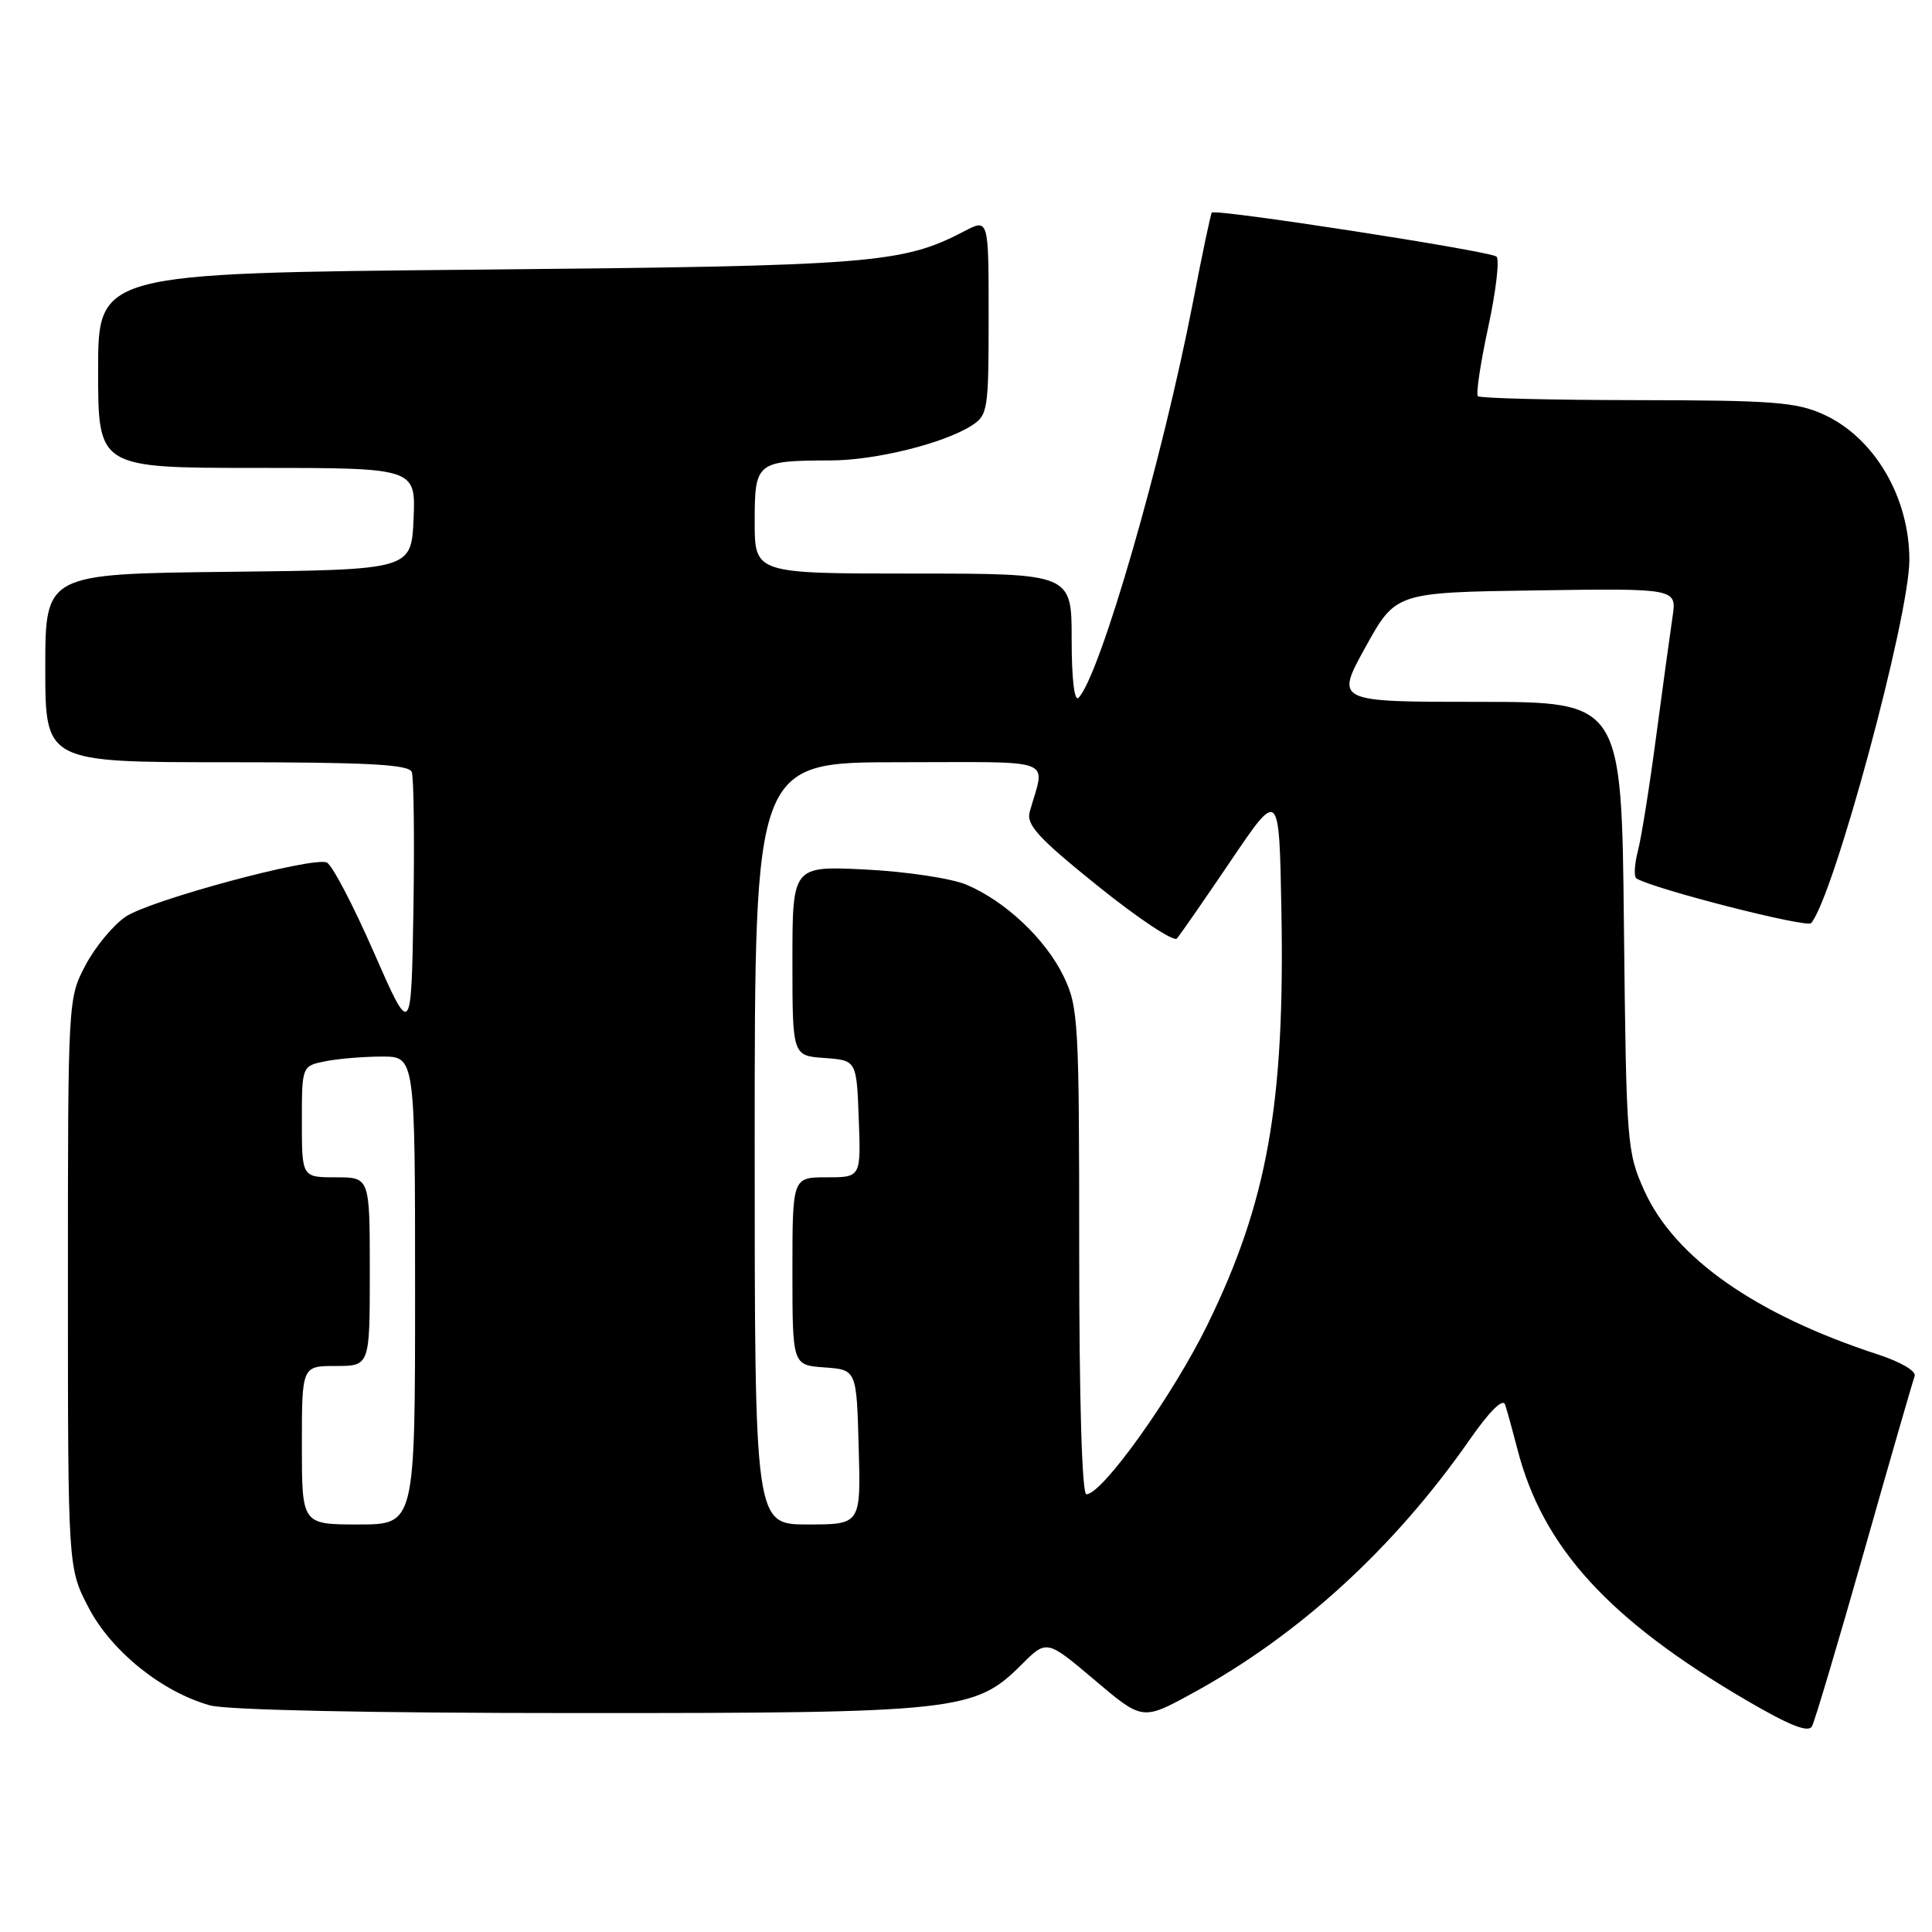 <?xml version="1.0" encoding="UTF-8" standalone="no"?>
<!DOCTYPE svg PUBLIC "-//W3C//DTD SVG 1.1//EN" "http://www.w3.org/Graphics/SVG/1.1/DTD/svg11.dtd" >
<svg xmlns="http://www.w3.org/2000/svg" xmlns:xlink="http://www.w3.org/1999/xlink" version="1.1" viewBox="0 0 256 256">
 <g >
 <path fill="currentColor"
d=" M 247.02 205.50 C 250.45 193.40 253.46 182.98 253.70 182.35 C 253.95 181.69 251.89 180.47 248.82 179.47 C 232.61 174.17 221.90 166.66 217.89 157.79 C 215.57 152.65 215.49 151.63 215.18 122.75 C 214.87 93.00 214.87 93.00 195.90 93.00 C 176.93 93.00 176.93 93.00 180.93 85.75 C 184.94 78.50 184.94 78.50 203.56 78.23 C 222.18 77.96 222.18 77.96 221.62 81.73 C 221.31 83.80 220.34 90.90 219.46 97.50 C 218.59 104.10 217.50 110.96 217.03 112.75 C 216.57 114.54 216.48 116.18 216.84 116.40 C 219.13 117.80 239.40 122.98 239.98 122.32 C 242.95 118.92 253.00 81.77 253.00 74.20 C 253.00 65.85 248.35 57.97 241.62 54.91 C 238.03 53.28 234.85 53.04 216.92 53.02 C 205.60 53.01 196.11 52.77 195.83 52.50 C 195.55 52.22 196.17 48.10 197.20 43.34 C 198.23 38.57 198.72 34.37 198.29 34.00 C 197.43 33.26 160.99 27.63 160.57 28.17 C 160.42 28.35 159.30 33.67 158.08 40.00 C 154.02 60.98 145.77 89.49 142.92 92.45 C 142.36 93.03 142.00 90.00 142.00 84.70 C 142.00 76.00 142.00 76.00 121.00 76.00 C 100.00 76.00 100.00 76.00 100.00 69.12 C 100.00 61.21 100.22 61.04 110.07 61.01 C 116.00 61.00 125.04 58.76 128.75 56.39 C 130.89 55.02 131.00 54.34 131.00 41.95 C 131.00 28.95 131.00 28.95 127.75 30.65 C 119.58 34.92 115.59 35.24 63.25 35.73 C 13.00 36.20 13.00 36.20 13.00 49.10 C 13.00 62.00 13.00 62.00 34.05 62.00 C 55.09 62.00 55.09 62.00 54.80 68.75 C 54.50 75.50 54.50 75.50 30.25 75.77 C 6.00 76.04 6.00 76.04 6.00 88.52 C 6.00 101.00 6.00 101.00 30.03 101.00 C 48.70 101.00 54.17 101.29 54.56 102.29 C 54.83 102.99 54.93 111.21 54.78 120.54 C 54.50 137.50 54.50 137.50 49.51 126.13 C 46.77 119.87 43.97 114.54 43.29 114.28 C 41.27 113.51 19.88 119.28 16.64 121.47 C 15.00 122.59 12.60 125.48 11.32 127.91 C 9.01 132.29 9.00 132.49 9.00 170.04 C 9.00 207.77 9.00 207.77 11.75 213.04 C 14.77 218.81 21.47 224.20 27.82 225.97 C 30.07 226.59 48.95 226.99 76.57 226.99 C 126.92 227.00 129.18 226.75 135.35 220.58 C 138.69 217.24 138.69 217.24 145.04 222.61 C 151.38 227.98 151.38 227.98 157.94 224.40 C 172.10 216.68 184.71 205.15 194.73 190.78 C 197.35 187.01 199.13 185.24 199.43 186.11 C 199.69 186.87 200.42 189.53 201.06 192.00 C 204.40 205.03 213.15 214.62 231.46 225.33 C 237.17 228.66 239.62 229.63 240.10 228.74 C 240.47 228.06 243.58 217.60 247.02 205.50 Z  M 40.00 191.50 C 40.00 181.00 40.00 181.00 44.50 181.00 C 49.00 181.00 49.00 181.00 49.00 168.50 C 49.00 156.00 49.00 156.00 44.50 156.00 C 40.00 156.00 40.00 156.00 40.00 148.62 C 40.00 141.25 40.00 141.25 43.12 140.62 C 44.84 140.28 48.22 140.00 50.62 140.00 C 55.00 140.00 55.00 140.00 55.00 171.00 C 55.00 202.00 55.00 202.00 47.50 202.00 C 40.00 202.00 40.00 202.00 40.00 191.50 Z  M 100.00 151.50 C 100.00 101.00 100.00 101.00 119.11 101.00 C 140.43 101.00 138.48 100.26 136.44 107.58 C 135.96 109.29 137.59 111.06 145.52 117.44 C 150.84 121.72 155.53 124.83 155.94 124.36 C 156.36 123.89 159.58 119.24 163.10 114.04 C 169.50 104.58 169.50 104.58 169.79 120.54 C 170.27 146.21 167.95 159.24 160.01 175.50 C 155.42 184.89 146.07 198.00 143.95 198.00 C 143.37 198.00 143.00 185.58 143.00 165.82 C 143.00 135.32 142.89 133.41 140.93 129.36 C 138.55 124.44 133.23 119.42 128.07 117.23 C 126.11 116.40 120.11 115.49 114.75 115.22 C 105.00 114.73 105.00 114.73 105.00 127.31 C 105.00 139.89 105.00 139.89 109.25 140.19 C 113.50 140.50 113.50 140.50 113.79 148.25 C 114.08 156.00 114.08 156.00 109.54 156.00 C 105.00 156.00 105.00 156.00 105.00 168.44 C 105.00 180.89 105.00 180.89 109.25 181.19 C 113.50 181.50 113.50 181.50 113.78 191.75 C 114.07 202.00 114.07 202.00 107.03 202.00 C 100.00 202.00 100.00 202.00 100.00 151.50 Z "/>
</g>
</svg>